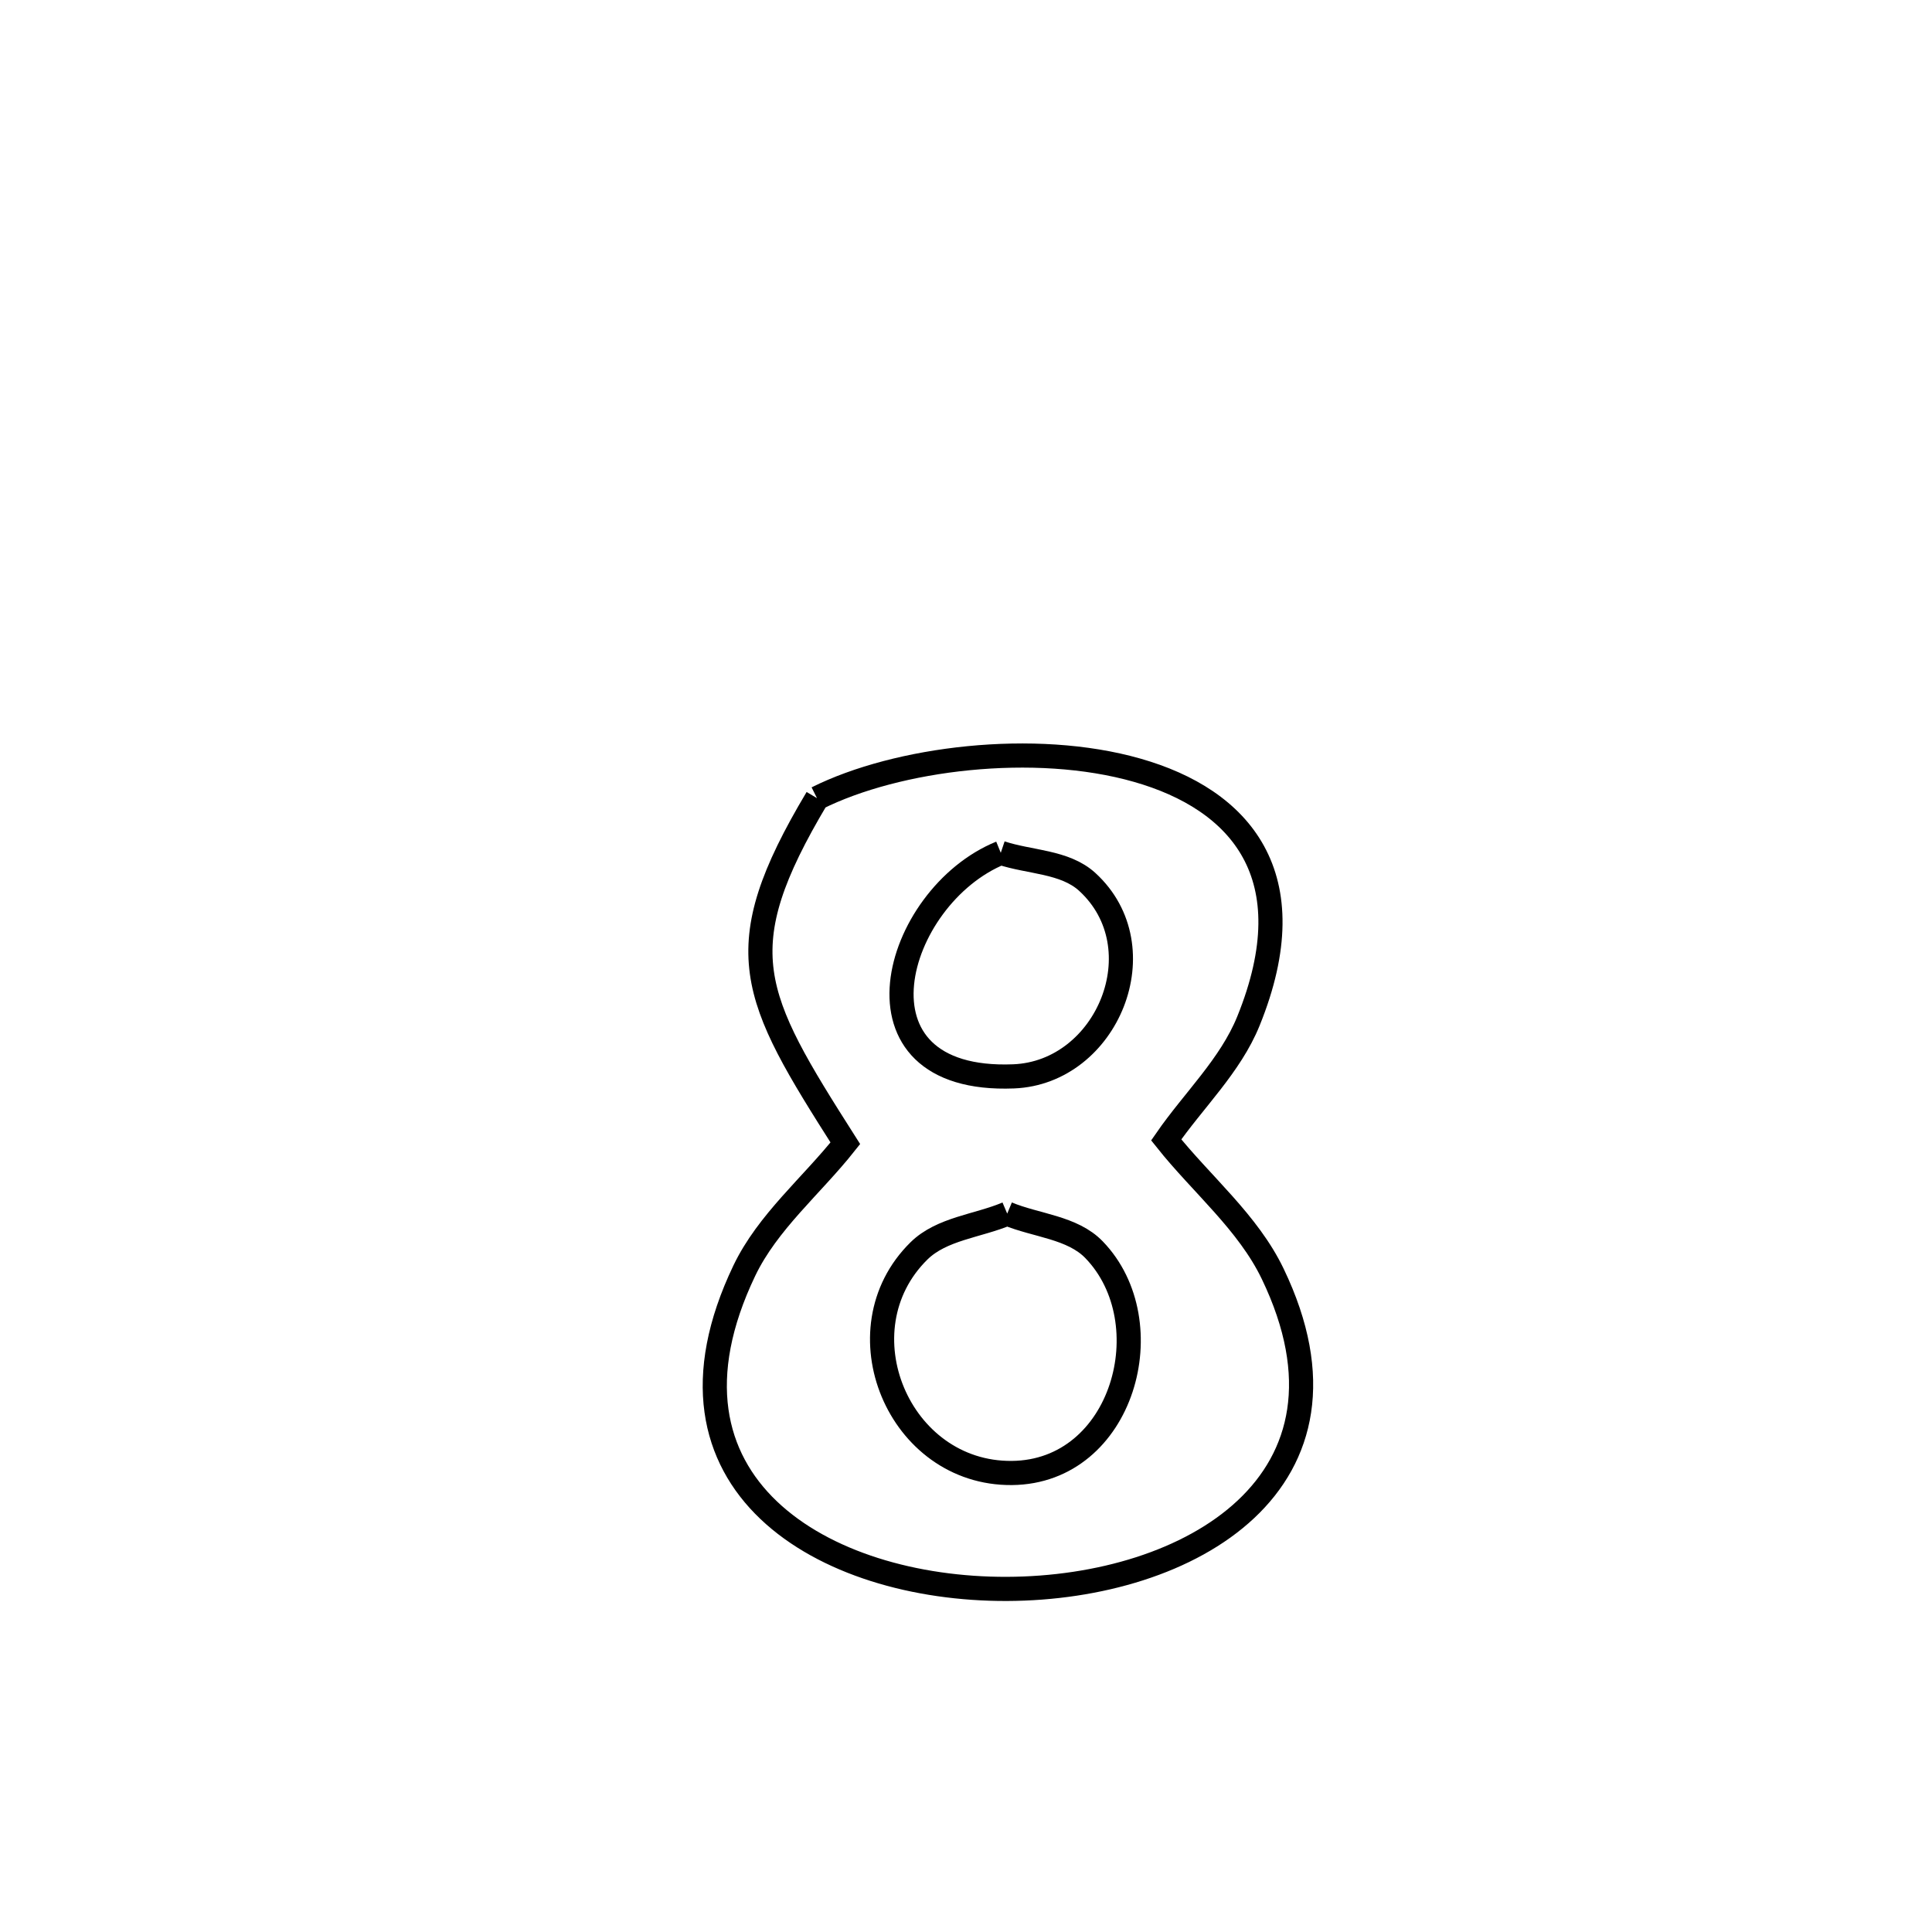 <svg xmlns="http://www.w3.org/2000/svg" viewBox="0.0 0.0 24.0 24.0" height="200px" width="200px"><path fill="none" stroke="black" stroke-width=".3" stroke-opacity="1.0"  filling="0" d="M10.149 9.915 L10.149 9.915 C11.143 9.418 12.851 9.204 14.126 9.568 C15.402 9.931 16.244 10.872 15.508 12.685 C15.283 13.239 14.827 13.668 14.487 14.16 L14.487 14.16 C14.928 14.714 15.503 15.185 15.81 15.824 C17.055 18.413 14.778 19.731 12.508 19.738 C10.238 19.746 7.975 18.441 9.246 15.785 C9.537 15.178 10.083 14.73 10.501 14.202 L10.501 14.202 C9.331 12.364 9.022 11.804 10.149 9.915 L10.149 9.915"></path>
<path fill="none" stroke="black" stroke-width=".3" stroke-opacity="1.0"  filling="0" d="M12.432 10.594 L12.432 10.594 C12.79 10.714 13.227 10.7 13.506 10.955 C14.398 11.771 13.756 13.324 12.592 13.371 C10.443 13.457 11.097 11.138 12.432 10.594 L12.432 10.594"></path>
<path fill="none" stroke="black" stroke-width=".3" stroke-opacity="1.0"  filling="0" d="M12.512 15.076 L12.512 15.076 C12.872 15.226 13.321 15.245 13.591 15.525 C14.463 16.427 13.954 18.285 12.57 18.298 C11.161 18.311 10.418 16.521 11.416 15.539 C11.699 15.261 12.146 15.231 12.512 15.076 L12.512 15.076"></path></svg>